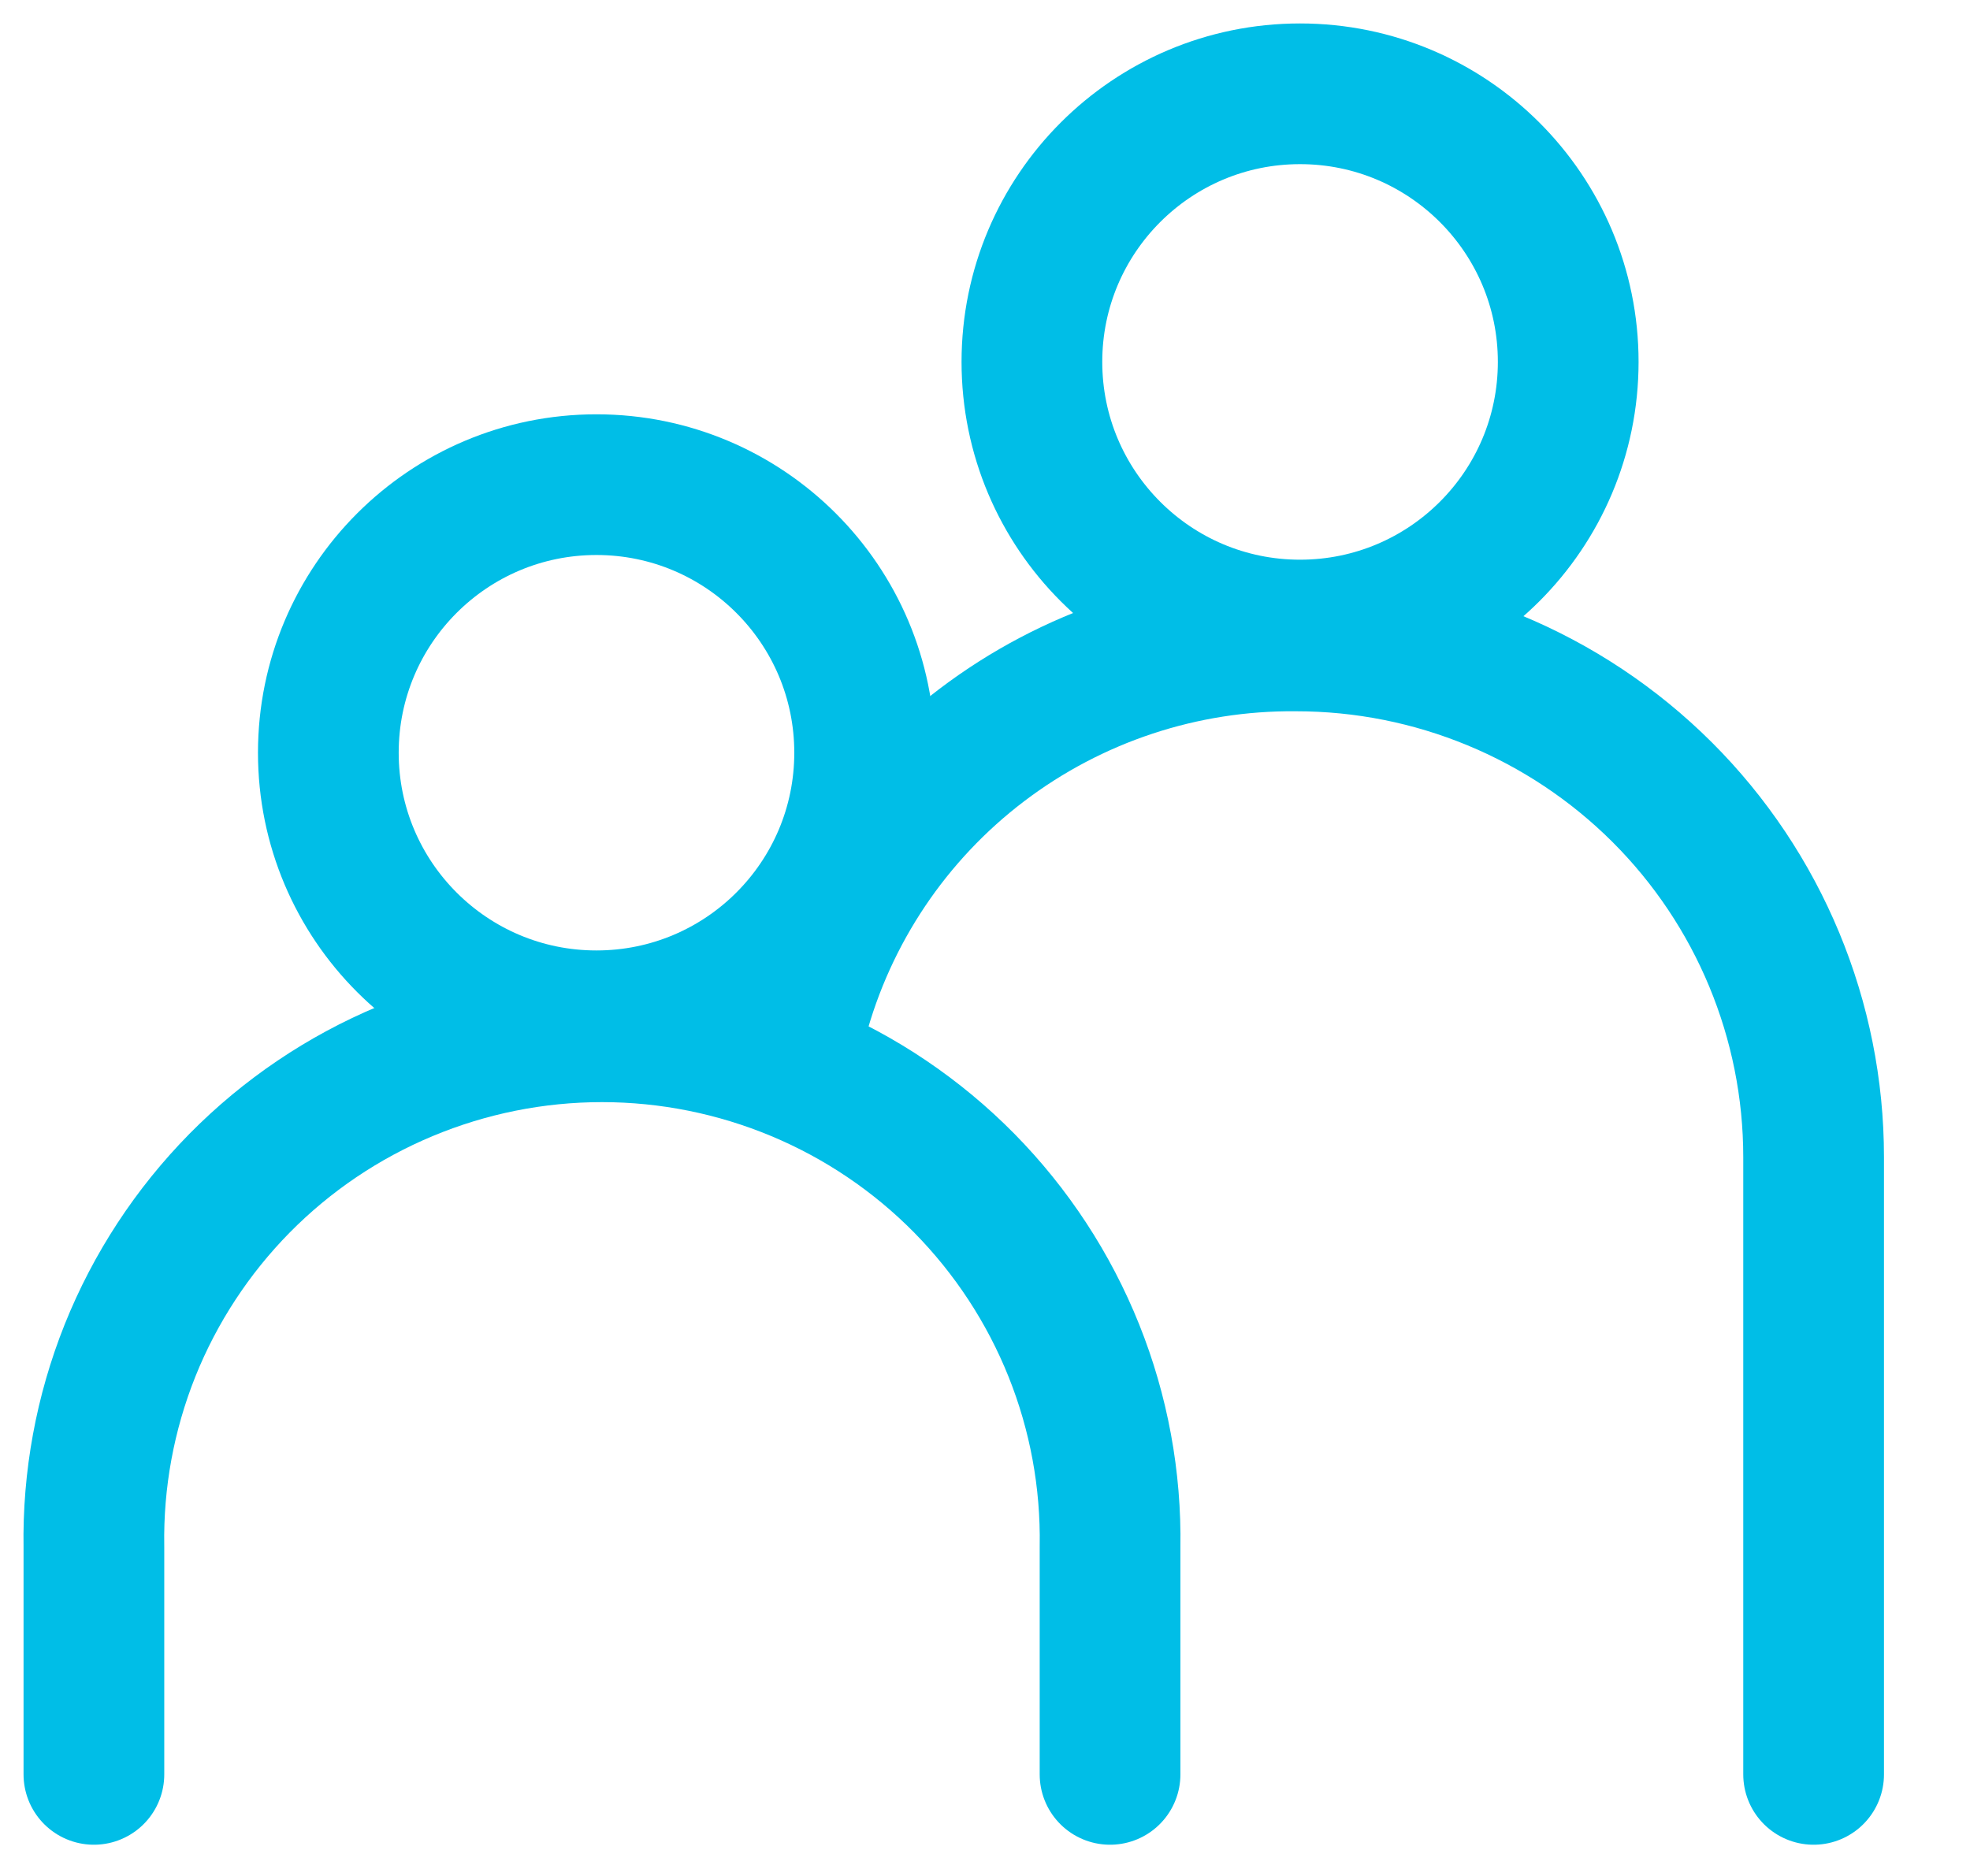 <svg width="21" height="20" viewBox="0 0 21 20" fill="none" xmlns="http://www.w3.org/2000/svg">
<path d="M13.858 6.717C15.437 6.717 16.717 5.437 16.717 3.858C16.717 2.28 15.437 1 13.858 1C12.28 1 11 2.28 11 3.858C11 5.437 12.28 6.717 13.858 6.717Z" stroke="#00BEE7" stroke-width="1.5" stroke-linecap="round" stroke-linejoin="round"/>
<path d="M8.5 10.871C8.811 9.705 9.502 8.675 10.465 7.944C11.428 7.213 12.607 6.822 13.817 6.833C15.28 6.833 16.683 7.413 17.718 8.445C18.752 9.477 19.333 10.877 19.333 12.337V18.917" stroke="#00BEE7" stroke-width="1.5" stroke-linecap="round" stroke-linejoin="round"/>
<path d="M6.358 10.883C7.937 10.883 9.217 9.604 9.217 8.025C9.217 6.446 7.937 5.167 6.358 5.167C4.78 5.167 3.5 6.446 3.5 8.025C3.5 9.604 4.78 10.883 6.358 10.883Z" stroke="#00BEE7" stroke-width="1.5" stroke-linecap="round" stroke-linejoin="round"/>
<path d="M11.833 18.917V16.493C11.845 15.776 11.714 15.064 11.447 14.398C11.18 13.732 10.783 13.126 10.279 12.614C9.775 12.103 9.174 11.697 8.511 11.42C7.848 11.143 7.136 11 6.417 11C5.698 11 4.986 11.143 4.323 11.42C3.659 11.697 3.058 12.103 2.554 12.614C2.05 13.126 1.653 13.732 1.386 14.398C1.12 15.064 0.989 15.776 1.001 16.493V18.917" stroke="#00BEE7" stroke-width="1.5" stroke-linecap="round" stroke-linejoin="round"/>
</svg>
